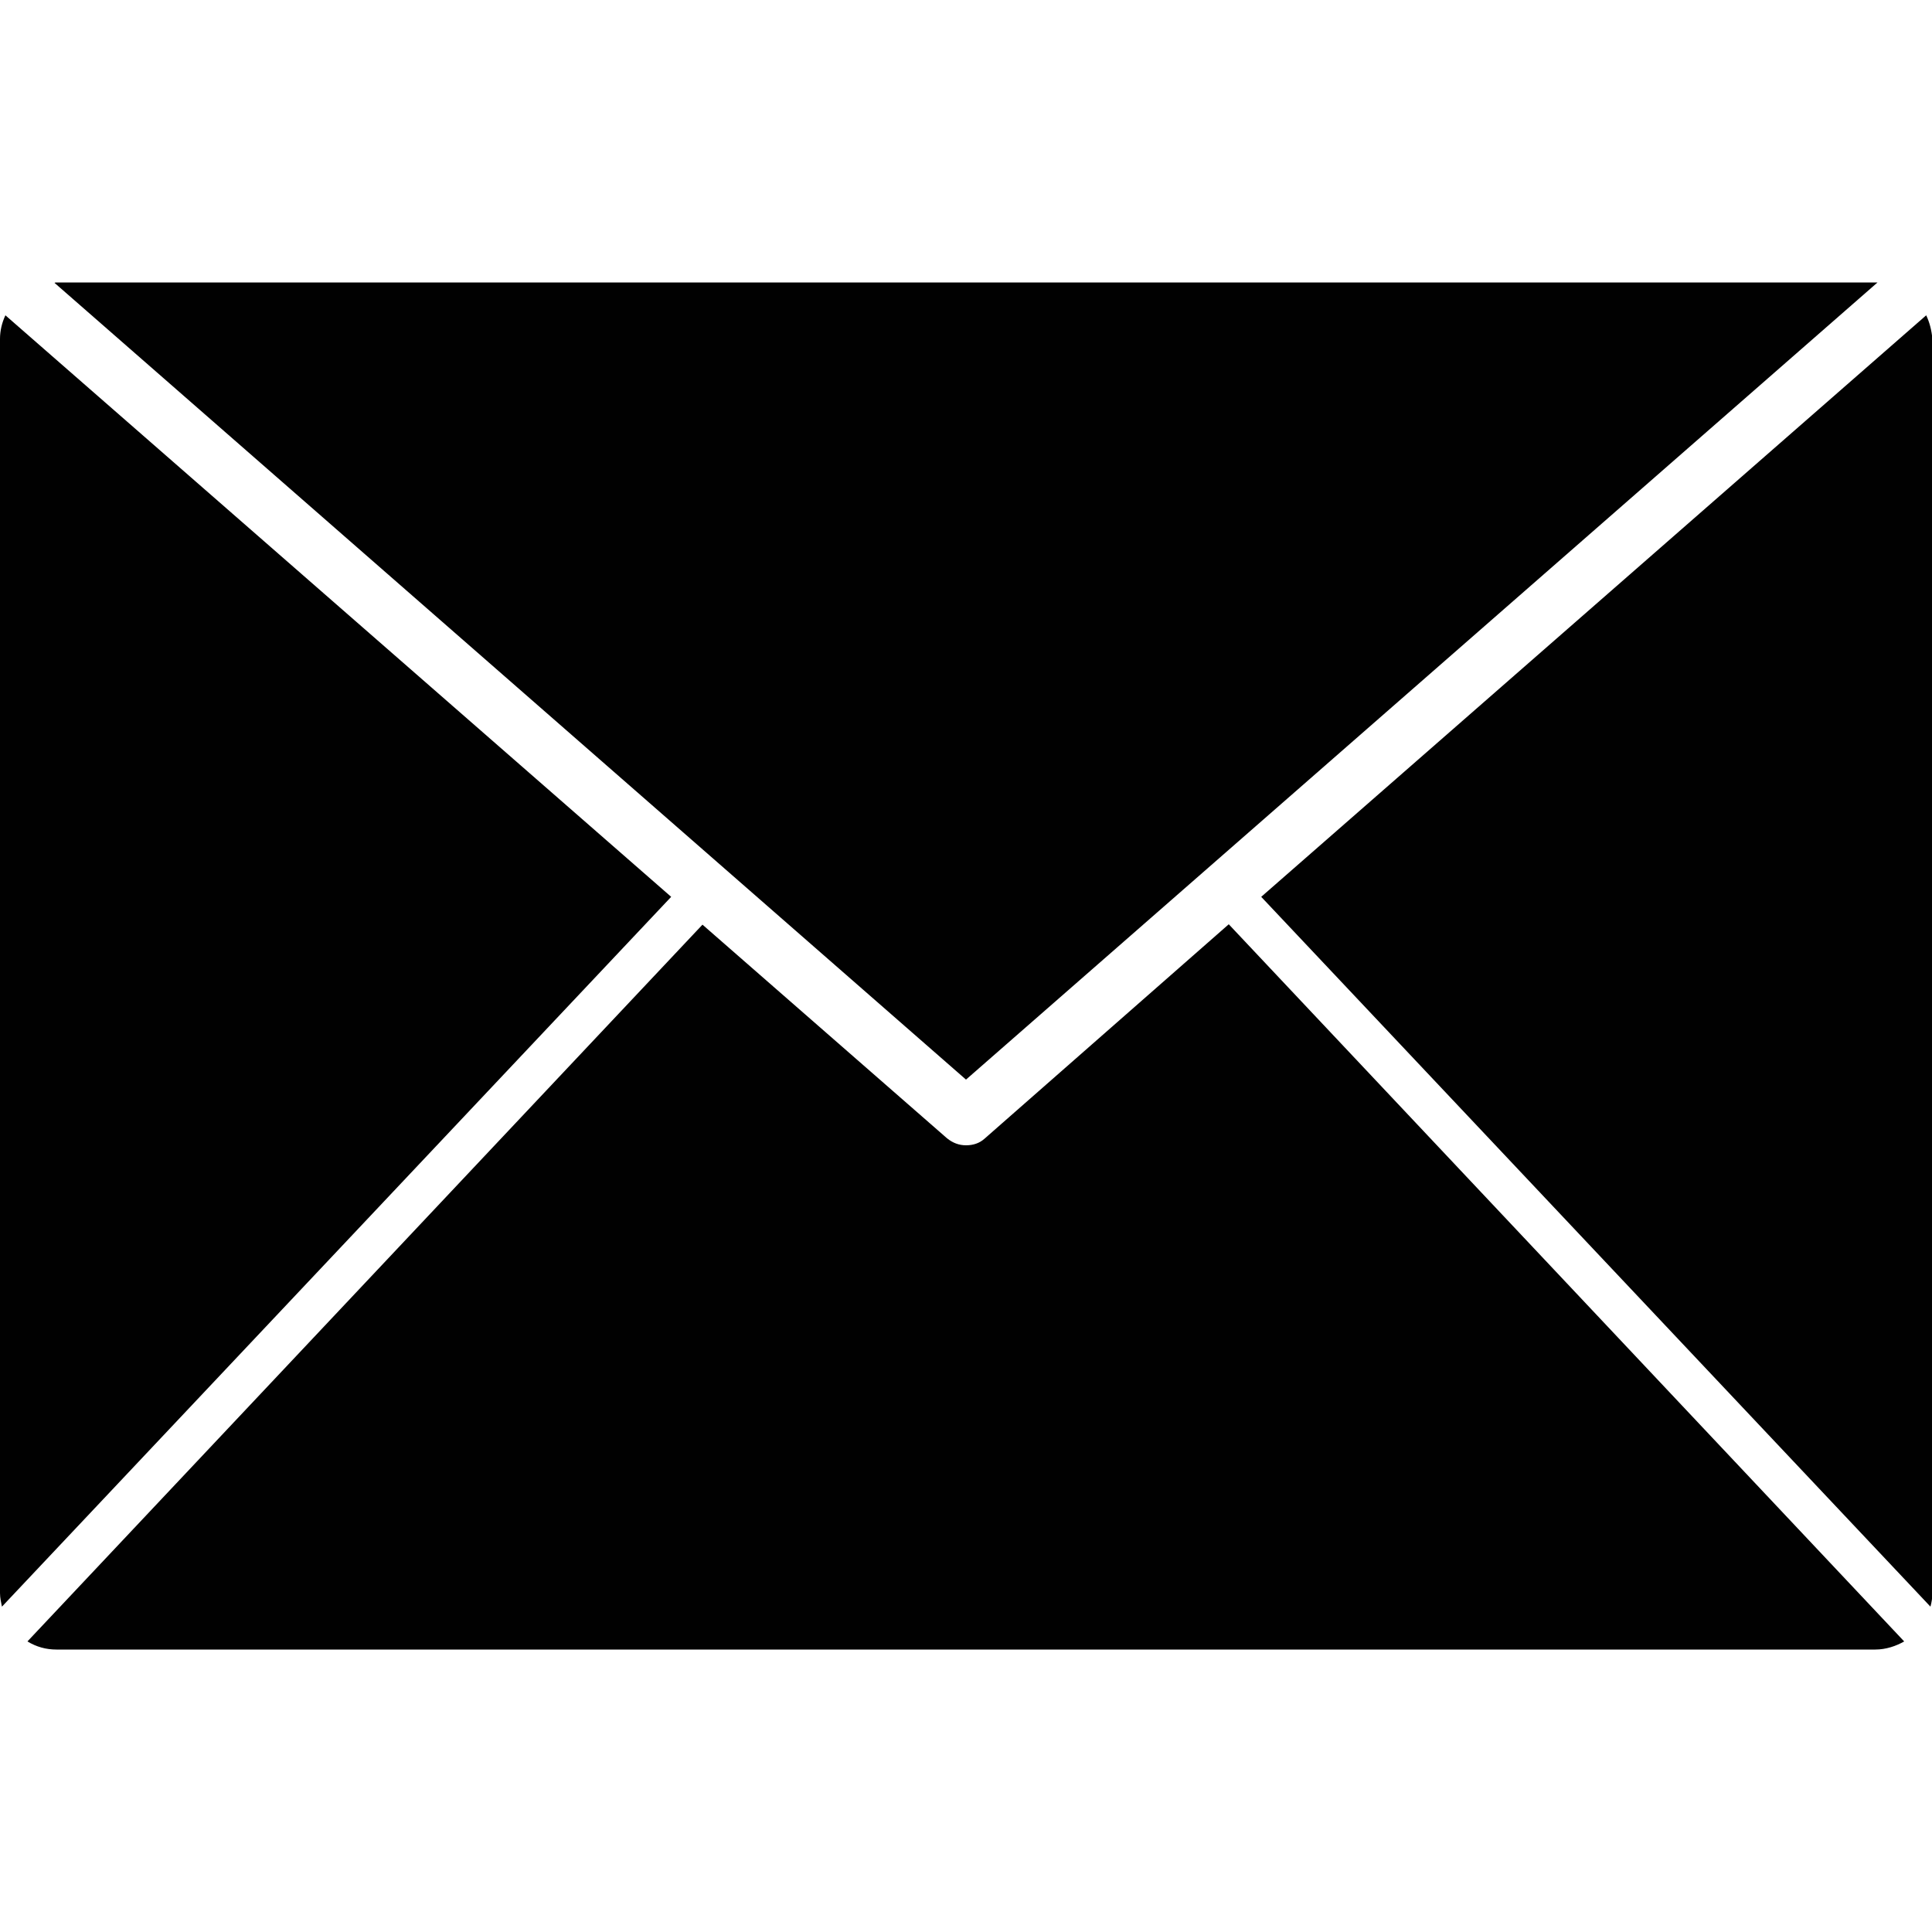<?xml version="1.0" encoding="utf-8"?>
<!-- Generator: Adobe Illustrator 18.1.0, SVG Export Plug-In . SVG Version: 6.00 Build 0)  -->
<svg version="1.1" id="Layer_1" xmlns="http://www.w3.org/2000/svg" xmlns:xlink="http://www.w3.org/1999/xlink" x="0px" y="0px"
	 viewBox="0 0 500 500" enable-background="new 0 0 500 500" xml:space="preserve">
<g>
	<path fill="#010101" d="M498.5,81.6L326.4,232.1l173.2,183.7c0.3-1.1,0.5-2.3,0.5-3.5V87.7C499.9,85.5,499.4,83.5,498.5,81.6z"/>
	<path fill="#010101" d="M485.9,73.1c-0.3,0-0.4,0-0.6,0H14.7c-0.3,0-0.4,0-0.6,0.1L250,279.4L485.9,73.1z"/>
	<path fill="#010101" d="M254.9,294.6c-1.4,1.3-3.1,1.8-4.9,1.8s-3.4-0.6-4.9-1.8l-63.3-55.3L7.1,424.8c2.3,1.4,4.8,2.1,7.5,2.1
		h470.7c2.8,0,5.4-0.9,7.5-2.1L318,239.2L254.9,294.6z"/>
	<path fill="#010101" d="M1.4,81.6c-0.9,1.9-1.4,4-1.4,6.1v324.6c0,1.3,0.3,2.4,0.5,3.5l173.2-183.7L1.4,81.6z"/>
</g>
</svg>
